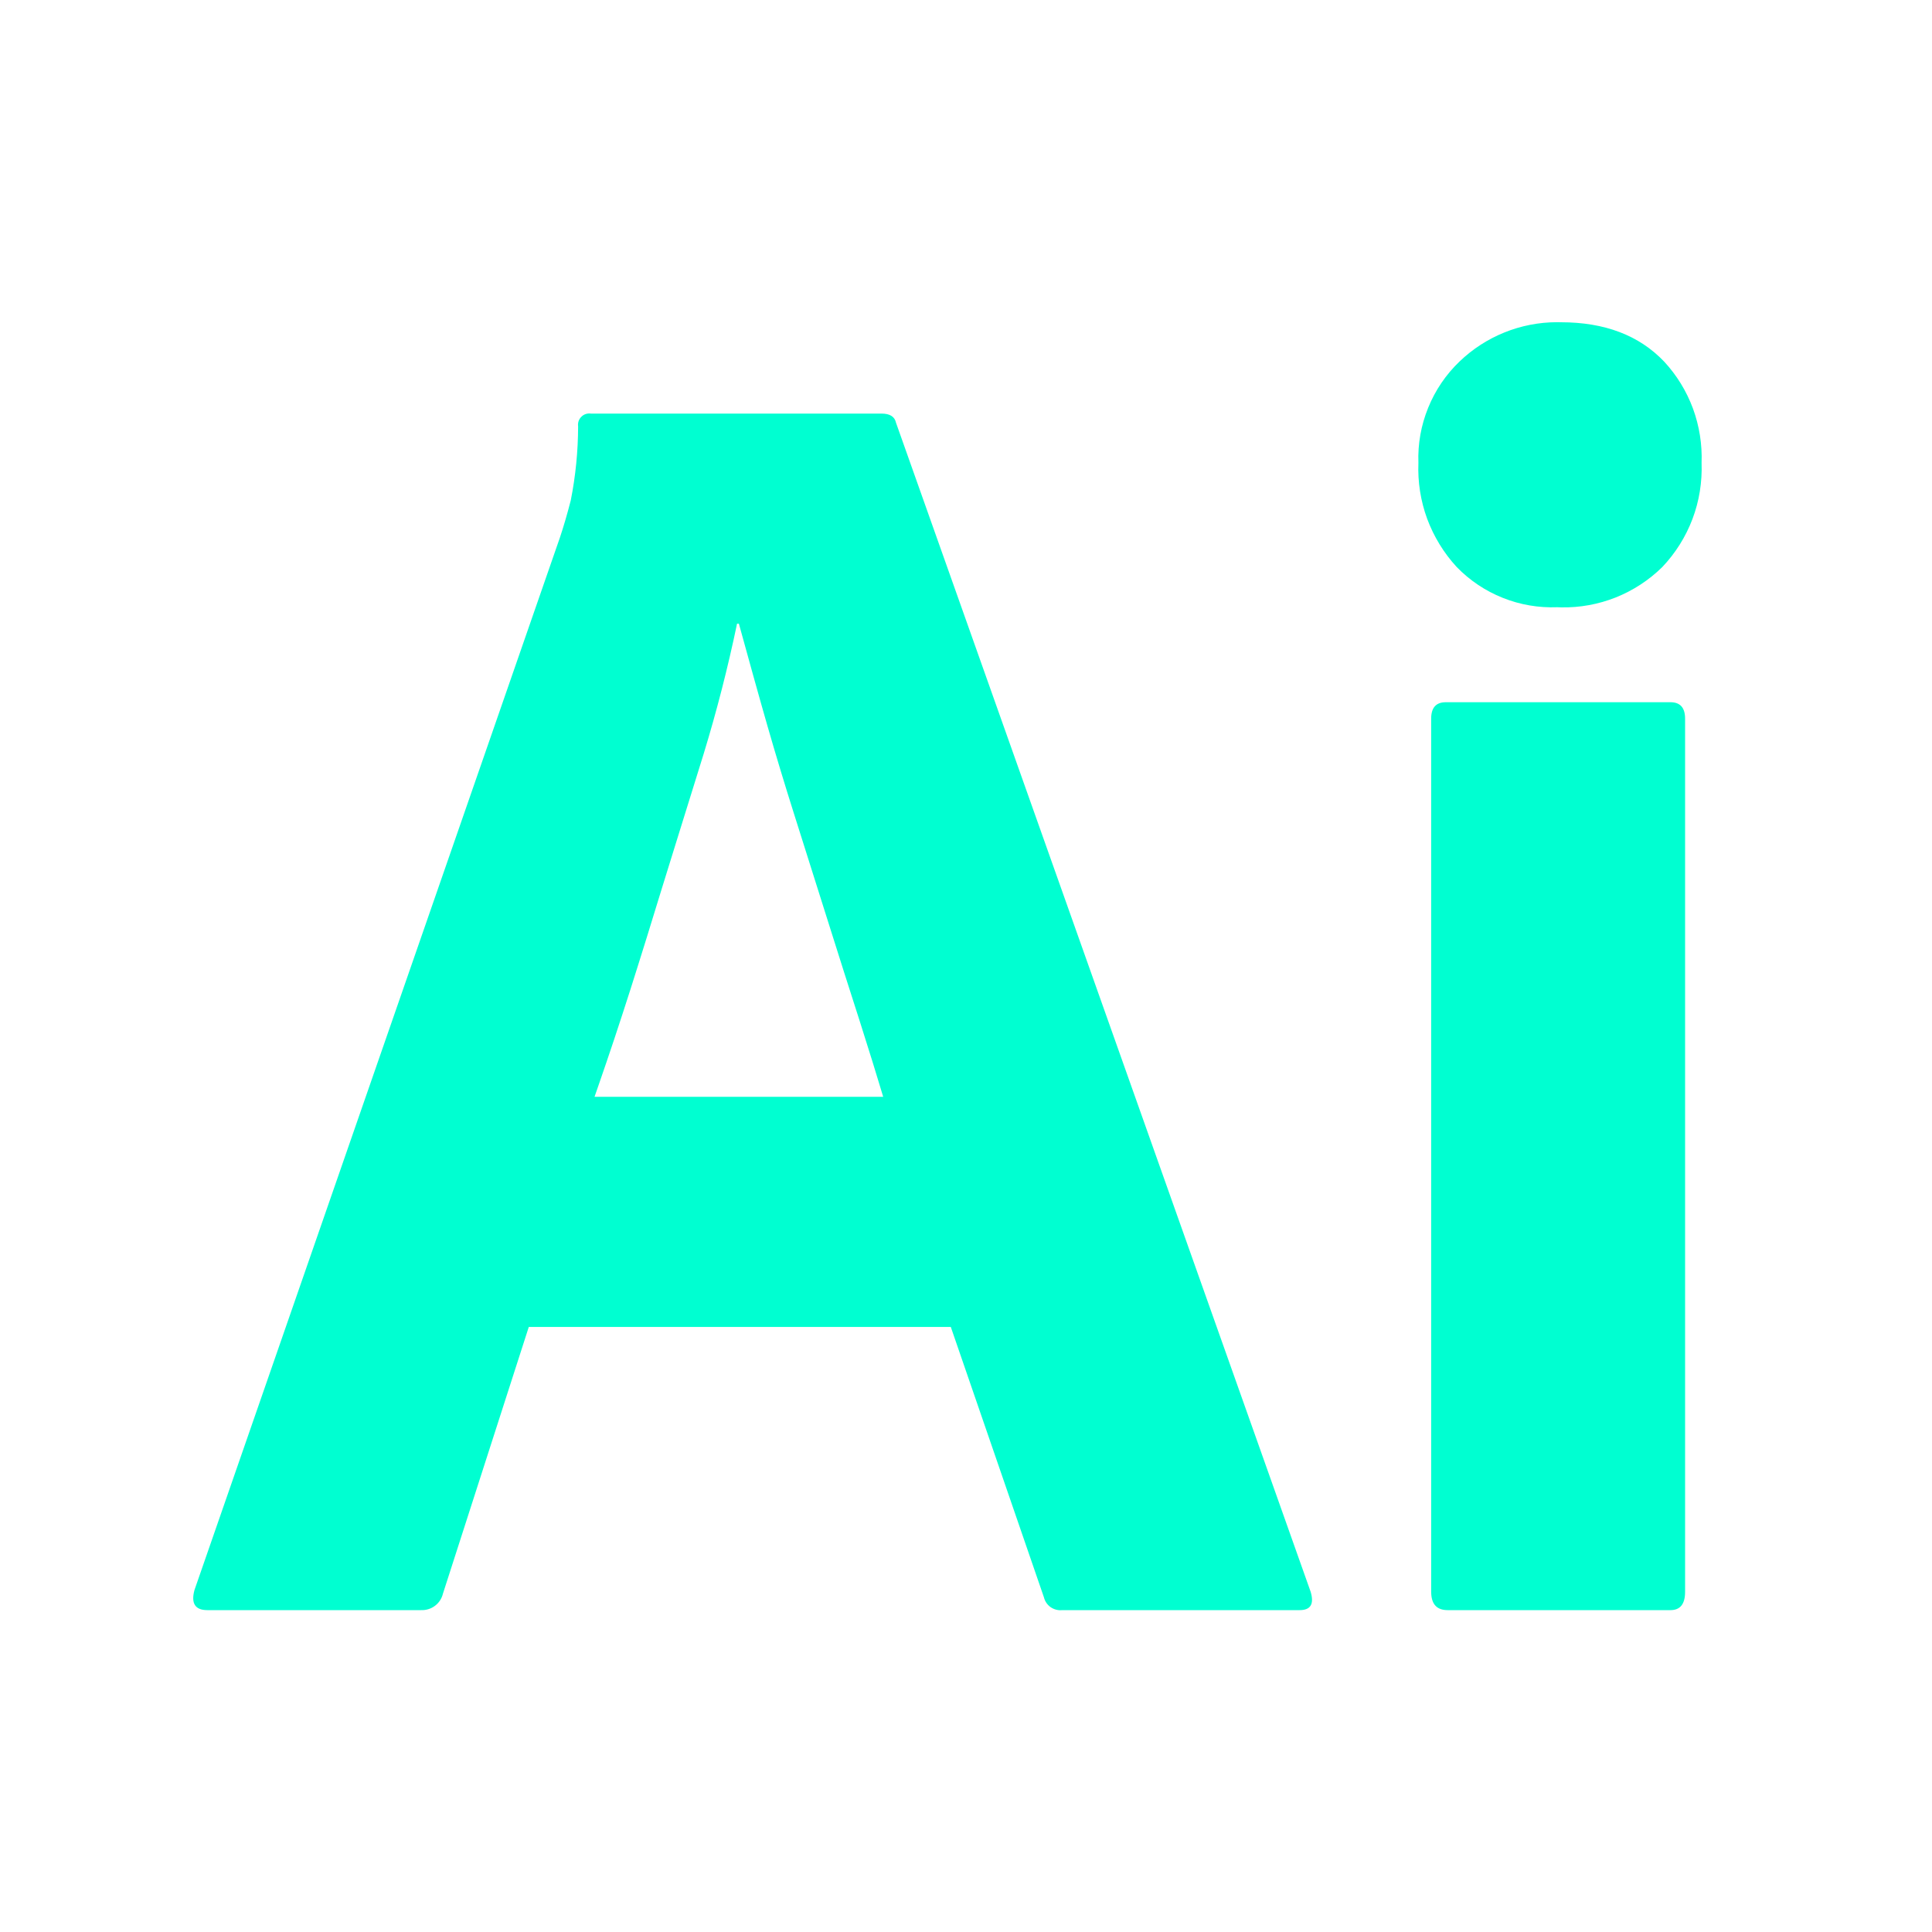 <svg width="30" height="30" viewBox="0 0 30 30" fill="none" xmlns="http://www.w3.org/2000/svg">
<path d="M14.764 20.605H8.211L6.878 24.746C6.86 24.822 6.816 24.889 6.754 24.935C6.692 24.982 6.615 25.005 6.538 25.002H3.219C3.03 25.002 2.963 24.897 3.02 24.689L8.693 8.351C8.75 8.181 8.807 7.987 8.863 7.769C8.938 7.391 8.976 7.006 8.977 6.621C8.973 6.594 8.976 6.566 8.984 6.54C8.993 6.514 9.007 6.491 9.027 6.472C9.046 6.452 9.069 6.438 9.095 6.429C9.121 6.421 9.149 6.418 9.175 6.422H13.686C13.818 6.422 13.893 6.469 13.913 6.564L20.352 24.718C20.408 24.907 20.352 25.002 20.181 25.002H16.494C16.43 25.009 16.367 24.992 16.314 24.956C16.262 24.919 16.225 24.865 16.21 24.803L14.764 20.605ZM9.232 17.031H13.714L13.65 16.82L13.548 16.486L13.474 16.251L13.358 15.882L13.109 15.104L12.891 14.415L12.324 12.62C12.183 12.174 12.047 11.725 11.918 11.276L11.814 10.911L11.693 10.479L11.508 9.81L11.473 9.684H11.445C11.303 10.365 11.13 11.039 10.927 11.704L10.506 13.058L10.274 13.806L10.041 14.563C9.998 14.7 9.956 14.835 9.914 14.969L9.789 15.365L9.664 15.752L9.54 16.129L9.416 16.497C9.375 16.618 9.334 16.737 9.293 16.855L9.232 17.031ZM24.181 9.429C23.891 9.44 23.603 9.391 23.334 9.283C23.065 9.176 22.822 9.013 22.62 8.805C22.42 8.588 22.264 8.333 22.161 8.056C22.059 7.778 22.013 7.483 22.025 7.188C22.014 6.895 22.066 6.604 22.176 6.333C22.286 6.061 22.452 5.816 22.663 5.614C23.07 5.223 23.612 5.004 24.177 5.003L24.237 5.004C24.918 5.004 25.452 5.207 25.84 5.614C26.036 5.825 26.188 6.073 26.288 6.343C26.387 6.613 26.433 6.9 26.422 7.188C26.433 7.484 26.386 7.78 26.281 8.058C26.176 8.336 26.016 8.59 25.812 8.805C25.605 9.009 25.359 9.169 25.09 9.277C24.82 9.384 24.532 9.437 24.241 9.431L24.181 9.429ZM22.223 24.718V11.159C22.223 10.989 22.299 10.904 22.45 10.904H25.939C26.09 10.904 26.166 10.989 26.166 11.159V24.718C26.166 24.907 26.091 25.002 25.939 25.002H22.479C22.317 25.002 22.233 24.917 22.224 24.747L22.223 24.718Z" fill="#00FFD1"/>
</svg>
